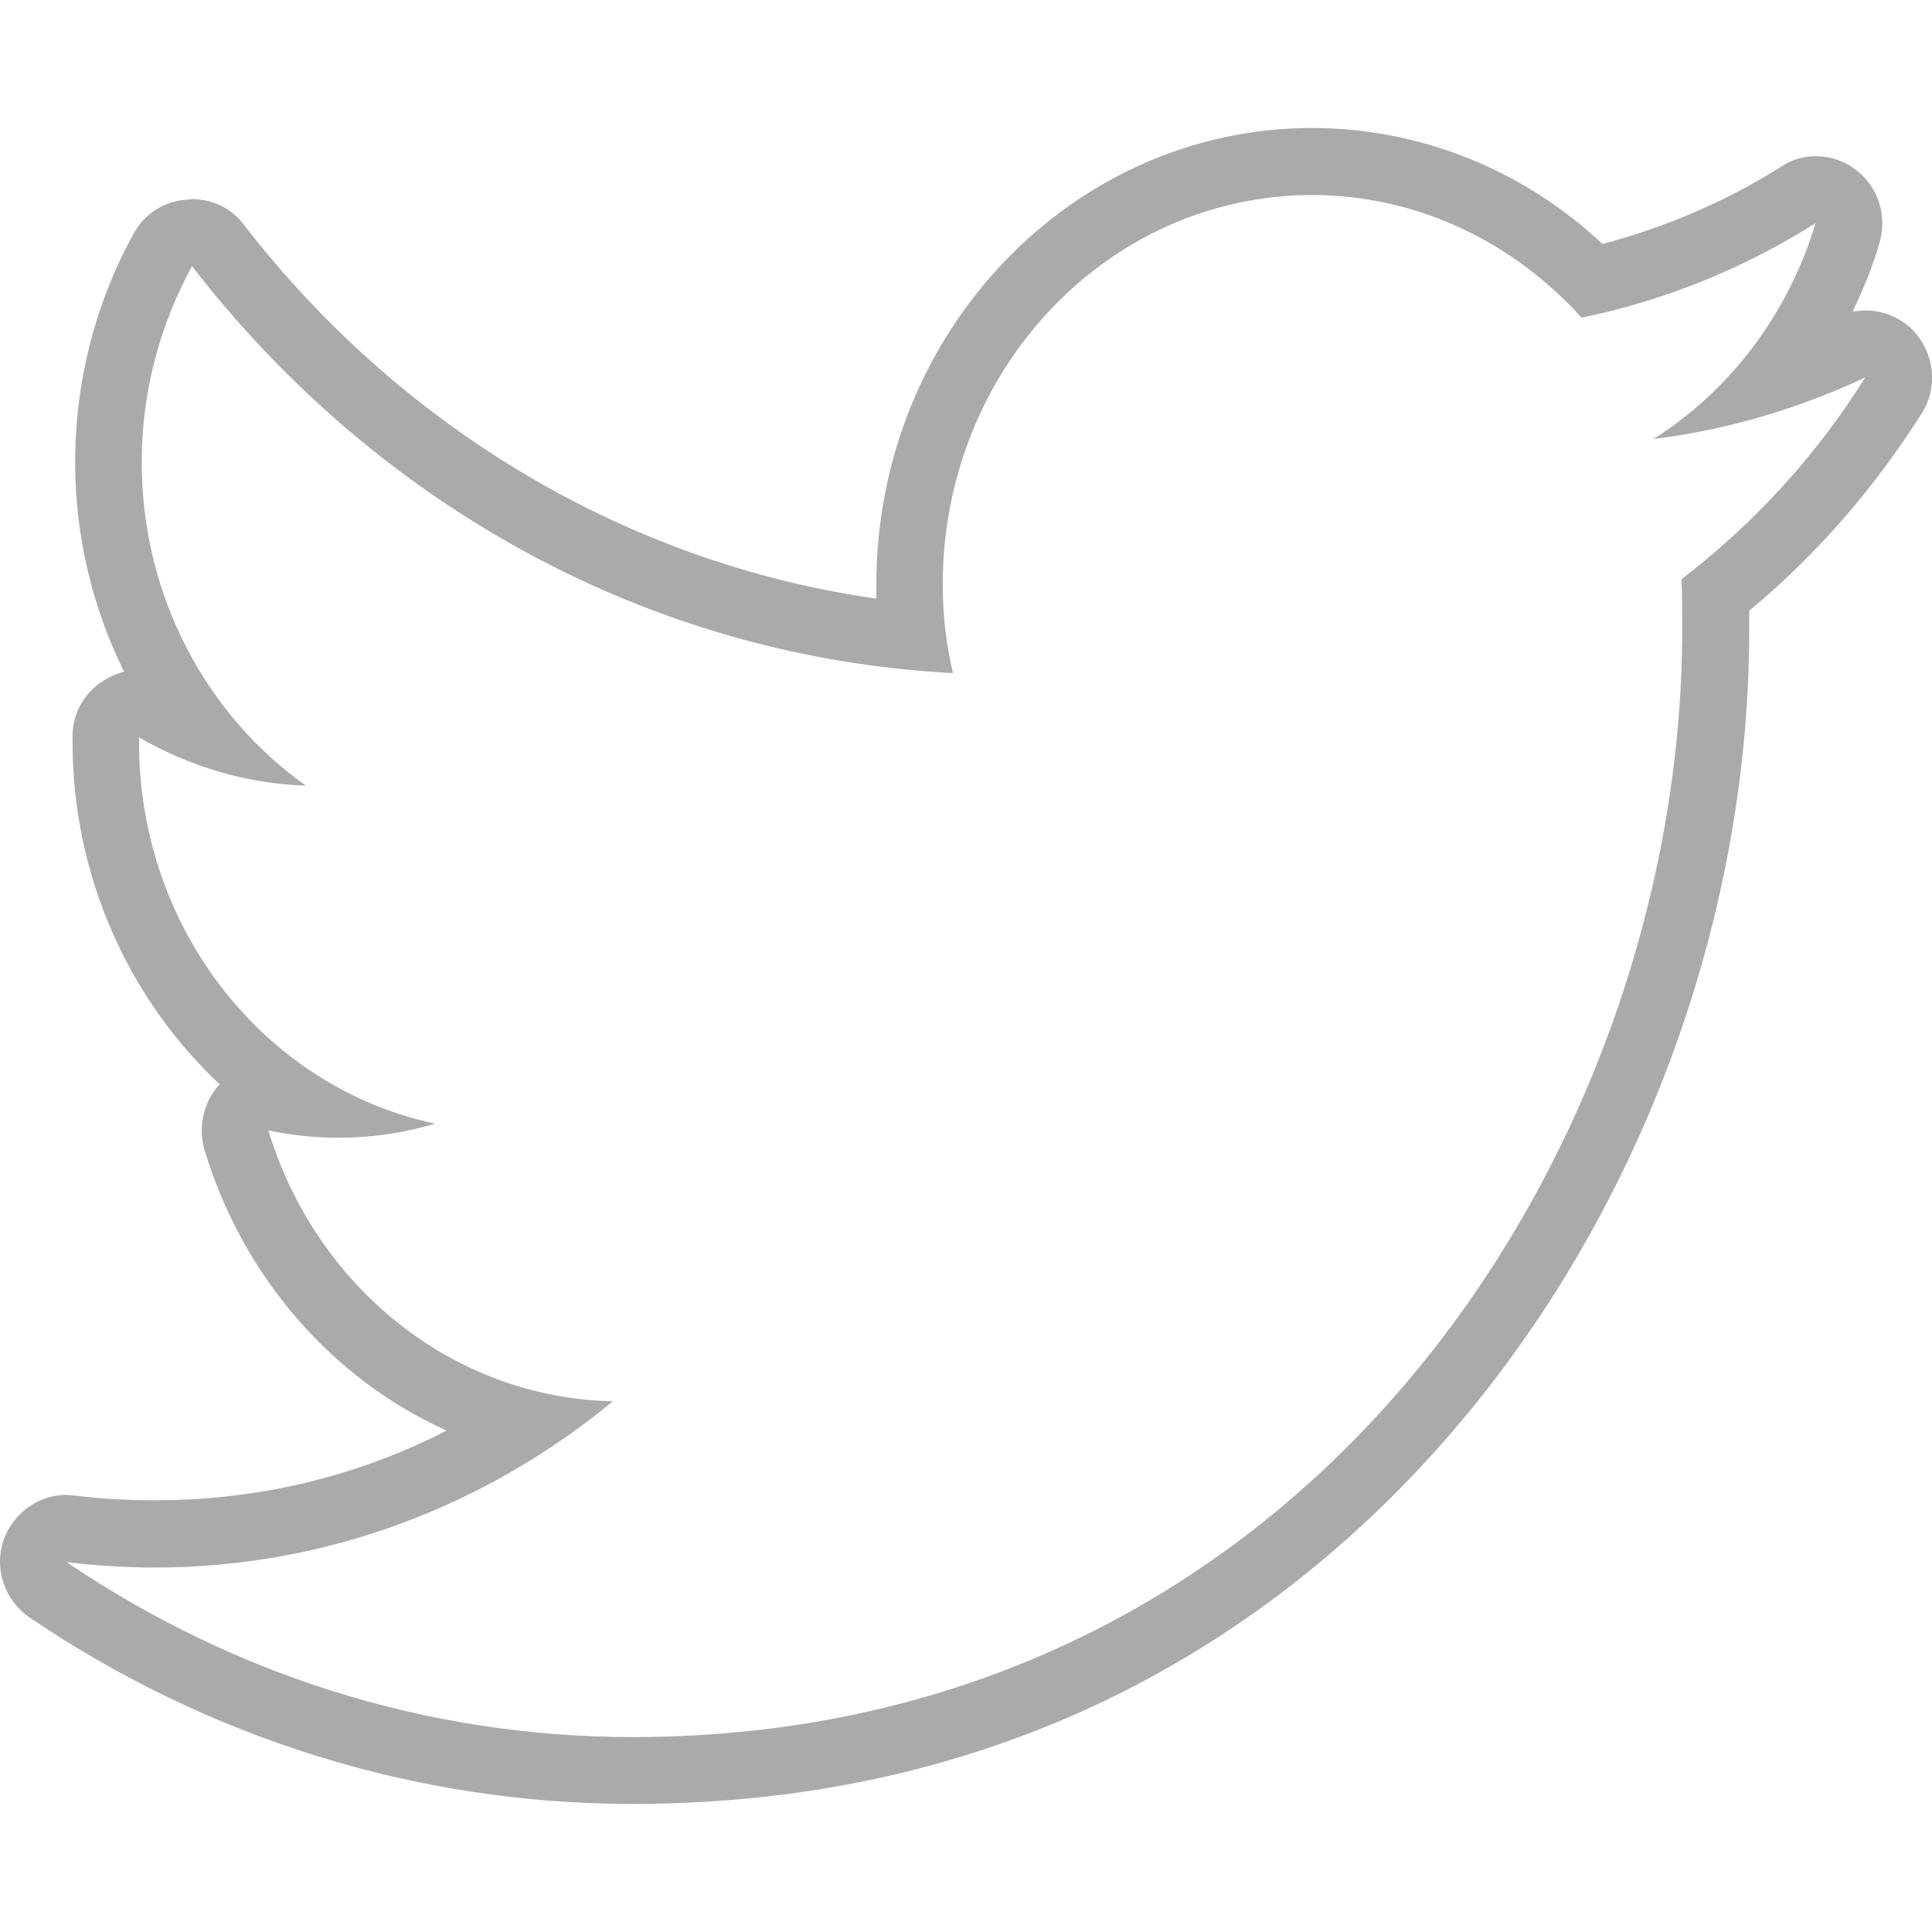 <?xml version="1.0" encoding="utf-8"?>
<!-- Generator: Adobe Illustrator 17.0.2, SVG Export Plug-In . SVG Version: 6.00 Build 0)  -->
<!DOCTYPE svg PUBLIC "-//W3C//DTD SVG 1.1//EN" "http://www.w3.org/Graphics/SVG/1.1/DTD/svg11.dtd">
<svg version="1.1" id="Layer_1" xmlns="http://www.w3.org/2000/svg" xmlns:xlink="http://www.w3.org/1999/xlink" x="0px" y="0px"
	 width="20px" height="20px" viewBox="0 0 20 20" enable-background="new 0 0 20 20" xml:space="preserve">
<path fill="#AAAAAA" d="M13.583,1.325c-2.485,0-4.511,2.117-4.511,4.726v0.146c-2.547-0.361-4.9-1.742-6.544-3.866
	c-0.126-0.173-0.327-0.27-0.542-0.27L1.93,2.068C1.701,2.081,1.493,2.213,1.382,2.422c-0.396,0.715-0.604,1.534-0.604,2.36
	c0,0.77,0.18,1.513,0.507,2.172C1.223,6.967,1.16,6.995,1.098,7.03C0.889,7.148,0.751,7.37,0.751,7.62v0.062
	c0,1.388,0.583,2.665,1.527,3.546l-0.014,0.007c-0.16,0.18-0.215,0.437-0.146,0.673c0.403,1.326,1.332,2.373,2.505,2.901
	c-0.93,0.479-1.957,0.722-3.019,0.722c-0.278,0-0.555-0.014-0.833-0.049l-0.083-0.007c-0.285,0-0.541,0.18-0.645,0.451
	c-0.111,0.305,0,0.638,0.264,0.819c1.867,1.263,4.025,1.929,6.239,1.929c4.358,0,7.079-2.165,8.599-3.984
	c1.881-2.249,2.963-5.233,2.963-8.175V6.322c0.694-0.576,1.291-1.263,1.784-2.04c0.167-0.257,0.139-0.597-0.062-0.833
	c-0.132-0.153-0.326-0.236-0.521-0.236c-0.042,0-0.083,0.007-0.132,0.014c0.111-0.229,0.208-0.465,0.278-0.708
	c0.083-0.278-0.007-0.576-0.236-0.756c-0.125-0.097-0.271-0.146-0.423-0.146c-0.125,0-0.25,0.035-0.361,0.111
	c-0.576,0.361-1.194,0.625-1.846,0.798C15.769,1.755,14.693,1.325,13.583,1.325z M13.583,2.019c1.097,0,2.089,0.493,2.79,1.27
	c0.868-0.18,1.686-0.514,2.422-0.979c-0.285,0.944-0.888,1.735-1.679,2.235c0.777-0.097,1.513-0.319,2.193-0.638
	c-0.507,0.812-1.159,1.52-1.902,2.089c0.007,0.174,0.007,0.347,0.007,0.521c0,5.323-3.838,11.465-10.868,11.465
	c-2.158,0-4.164-0.666-5.857-1.811c0.298,0.035,0.604,0.056,0.916,0.056c1.784,0,3.435-0.645,4.74-1.721
	c-1.673-0.035-3.081-1.201-3.567-2.804c0.236,0.049,0.472,0.076,0.722,0.076c0.347,0,0.68-0.049,1.006-0.146
	c-1.749-0.368-3.067-1.999-3.067-3.949v-0.05c0.514,0.298,1.103,0.479,1.728,0.5c-1.02-0.722-1.7-1.95-1.7-3.352
	c0-0.736,0.194-1.43,0.521-2.026c1.888,2.443,4.698,4.046,7.877,4.213C9.794,6.669,9.759,6.363,9.759,6.051
	C9.759,3.823,11.473,2.019,13.583,2.019z"/>
</svg>
